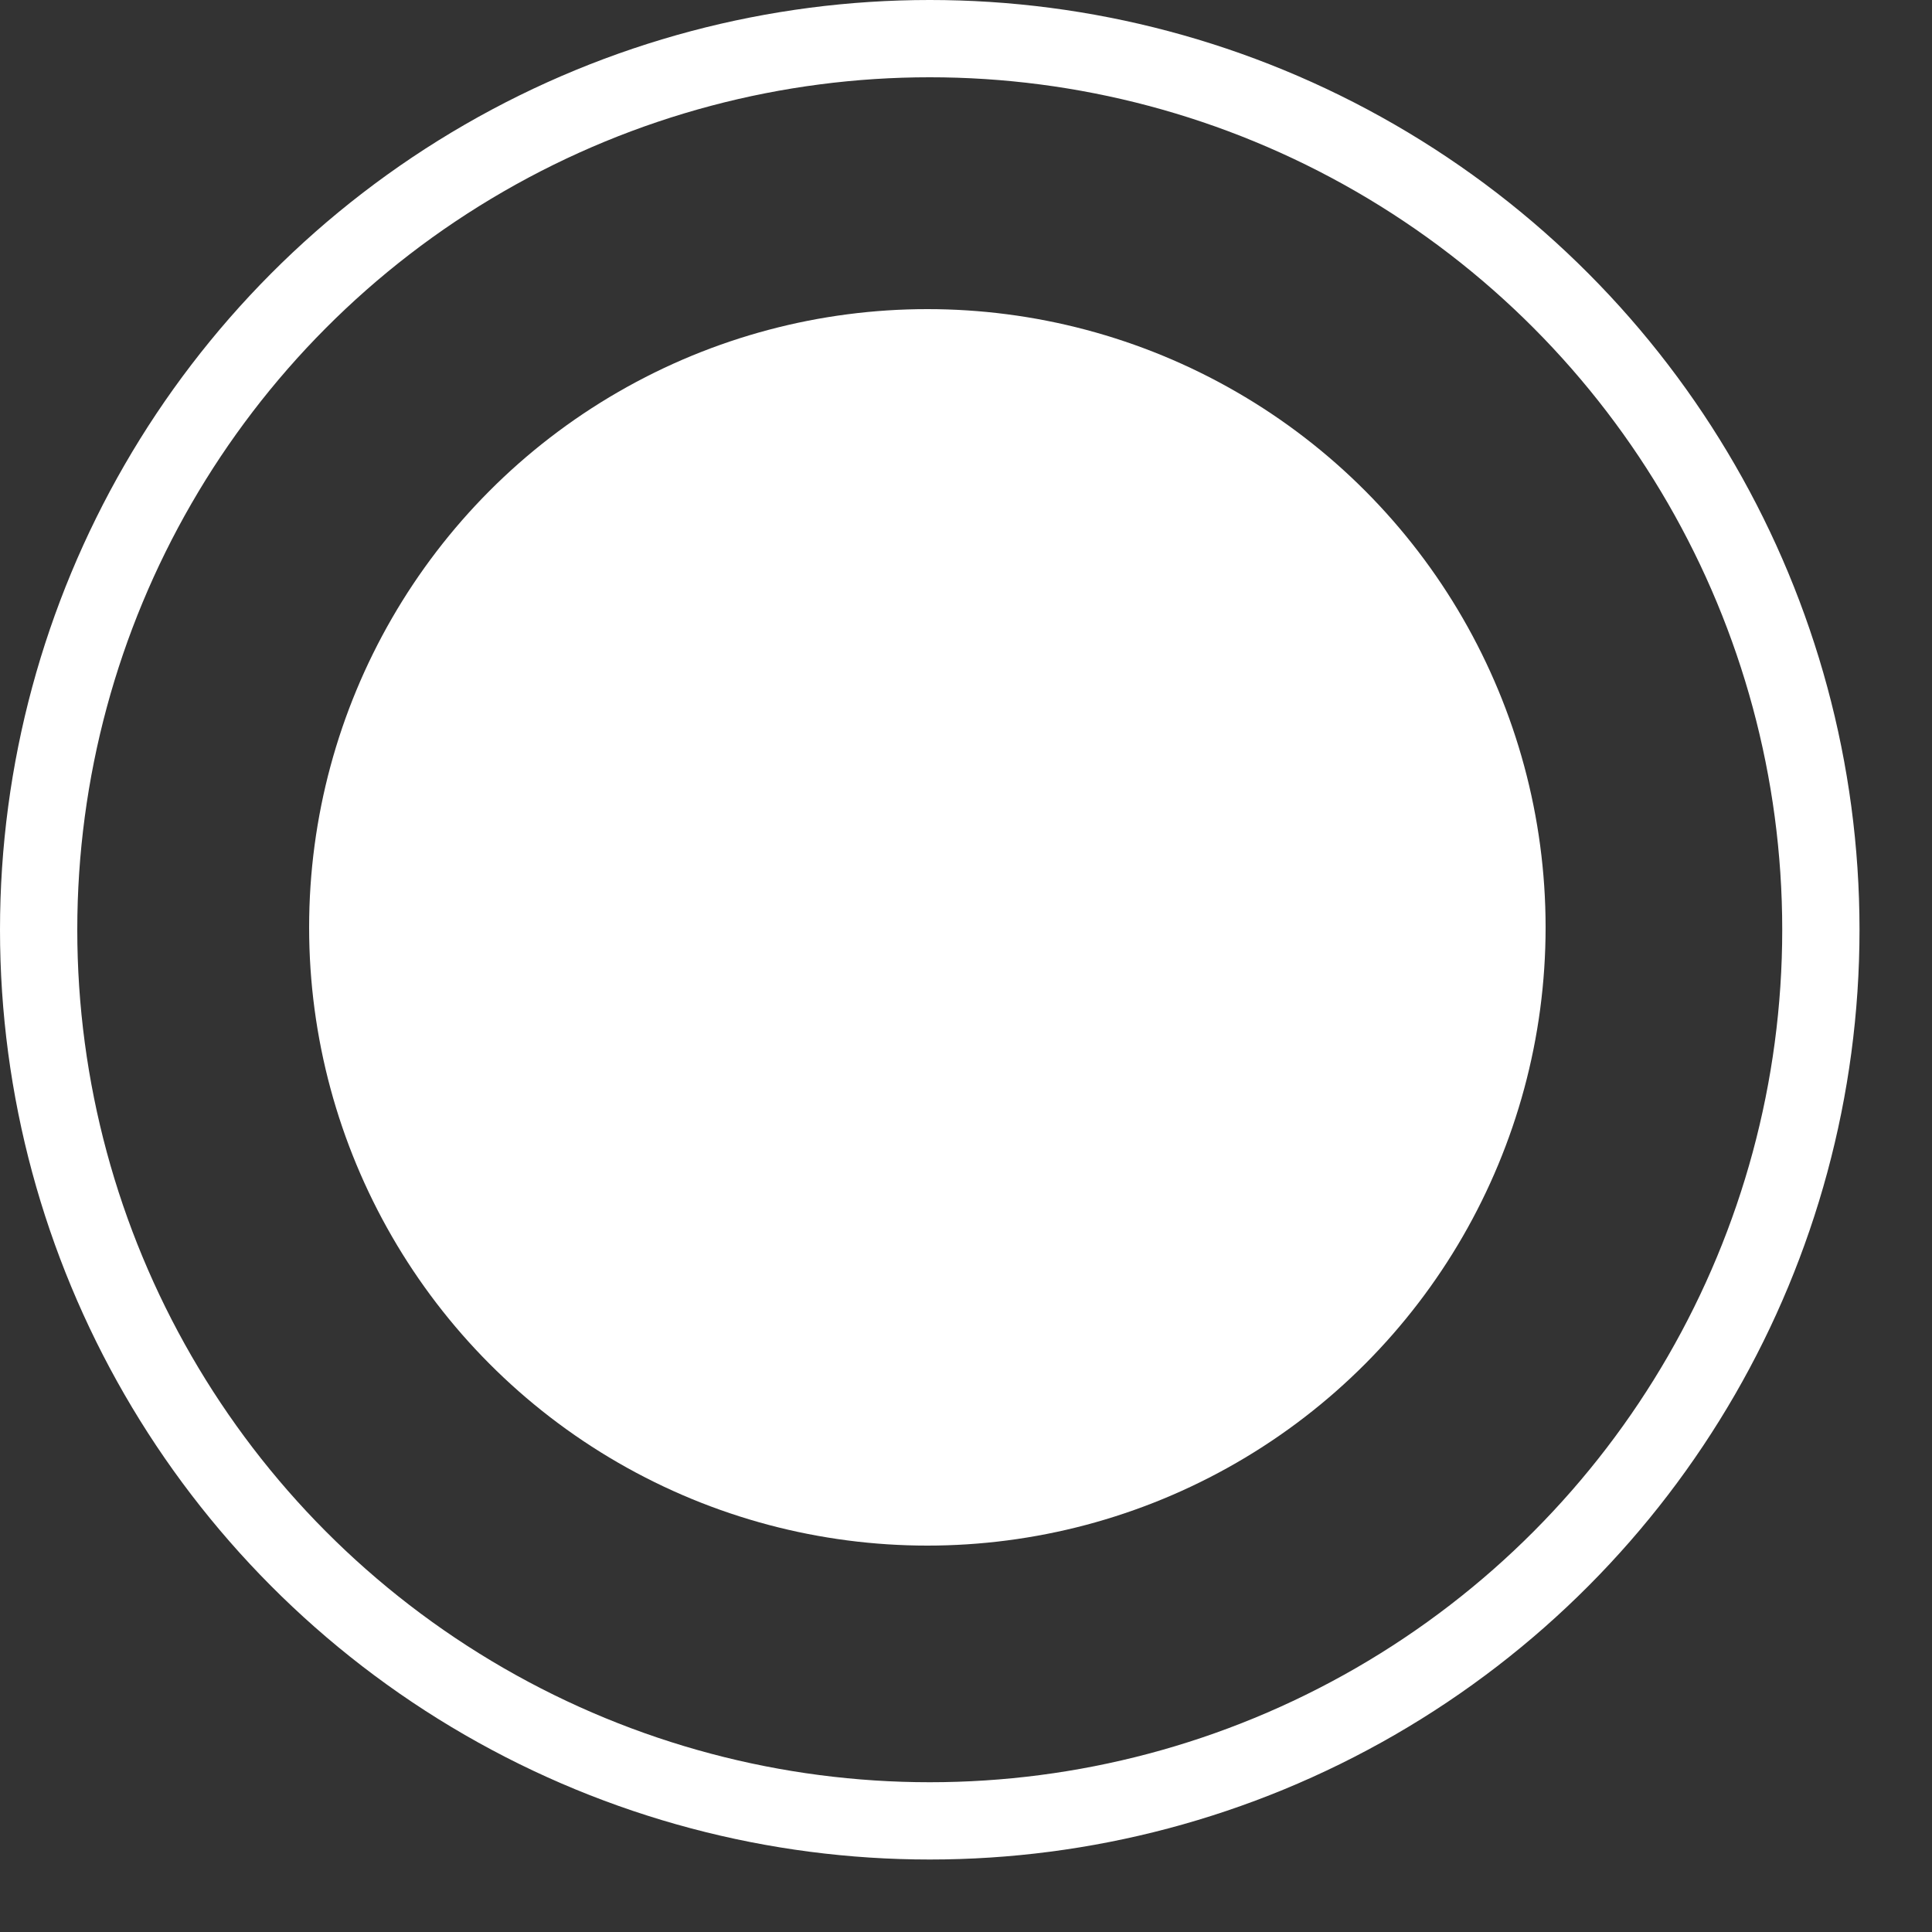 <svg width="25" height="25" viewBox="0 0 25 25" fill="none" xmlns="http://www.w3.org/2000/svg">
<rect x="0" y="0" width="25" height="25" fill="#333333" stroke="none"/>
<circle r="11.531" transform="matrix(1 0 0 -1 12.031 12.031)" stroke="white"/>
<circle r="8" transform="matrix(1 0 0 -1 12 12)" fill="white"/>
</svg>
